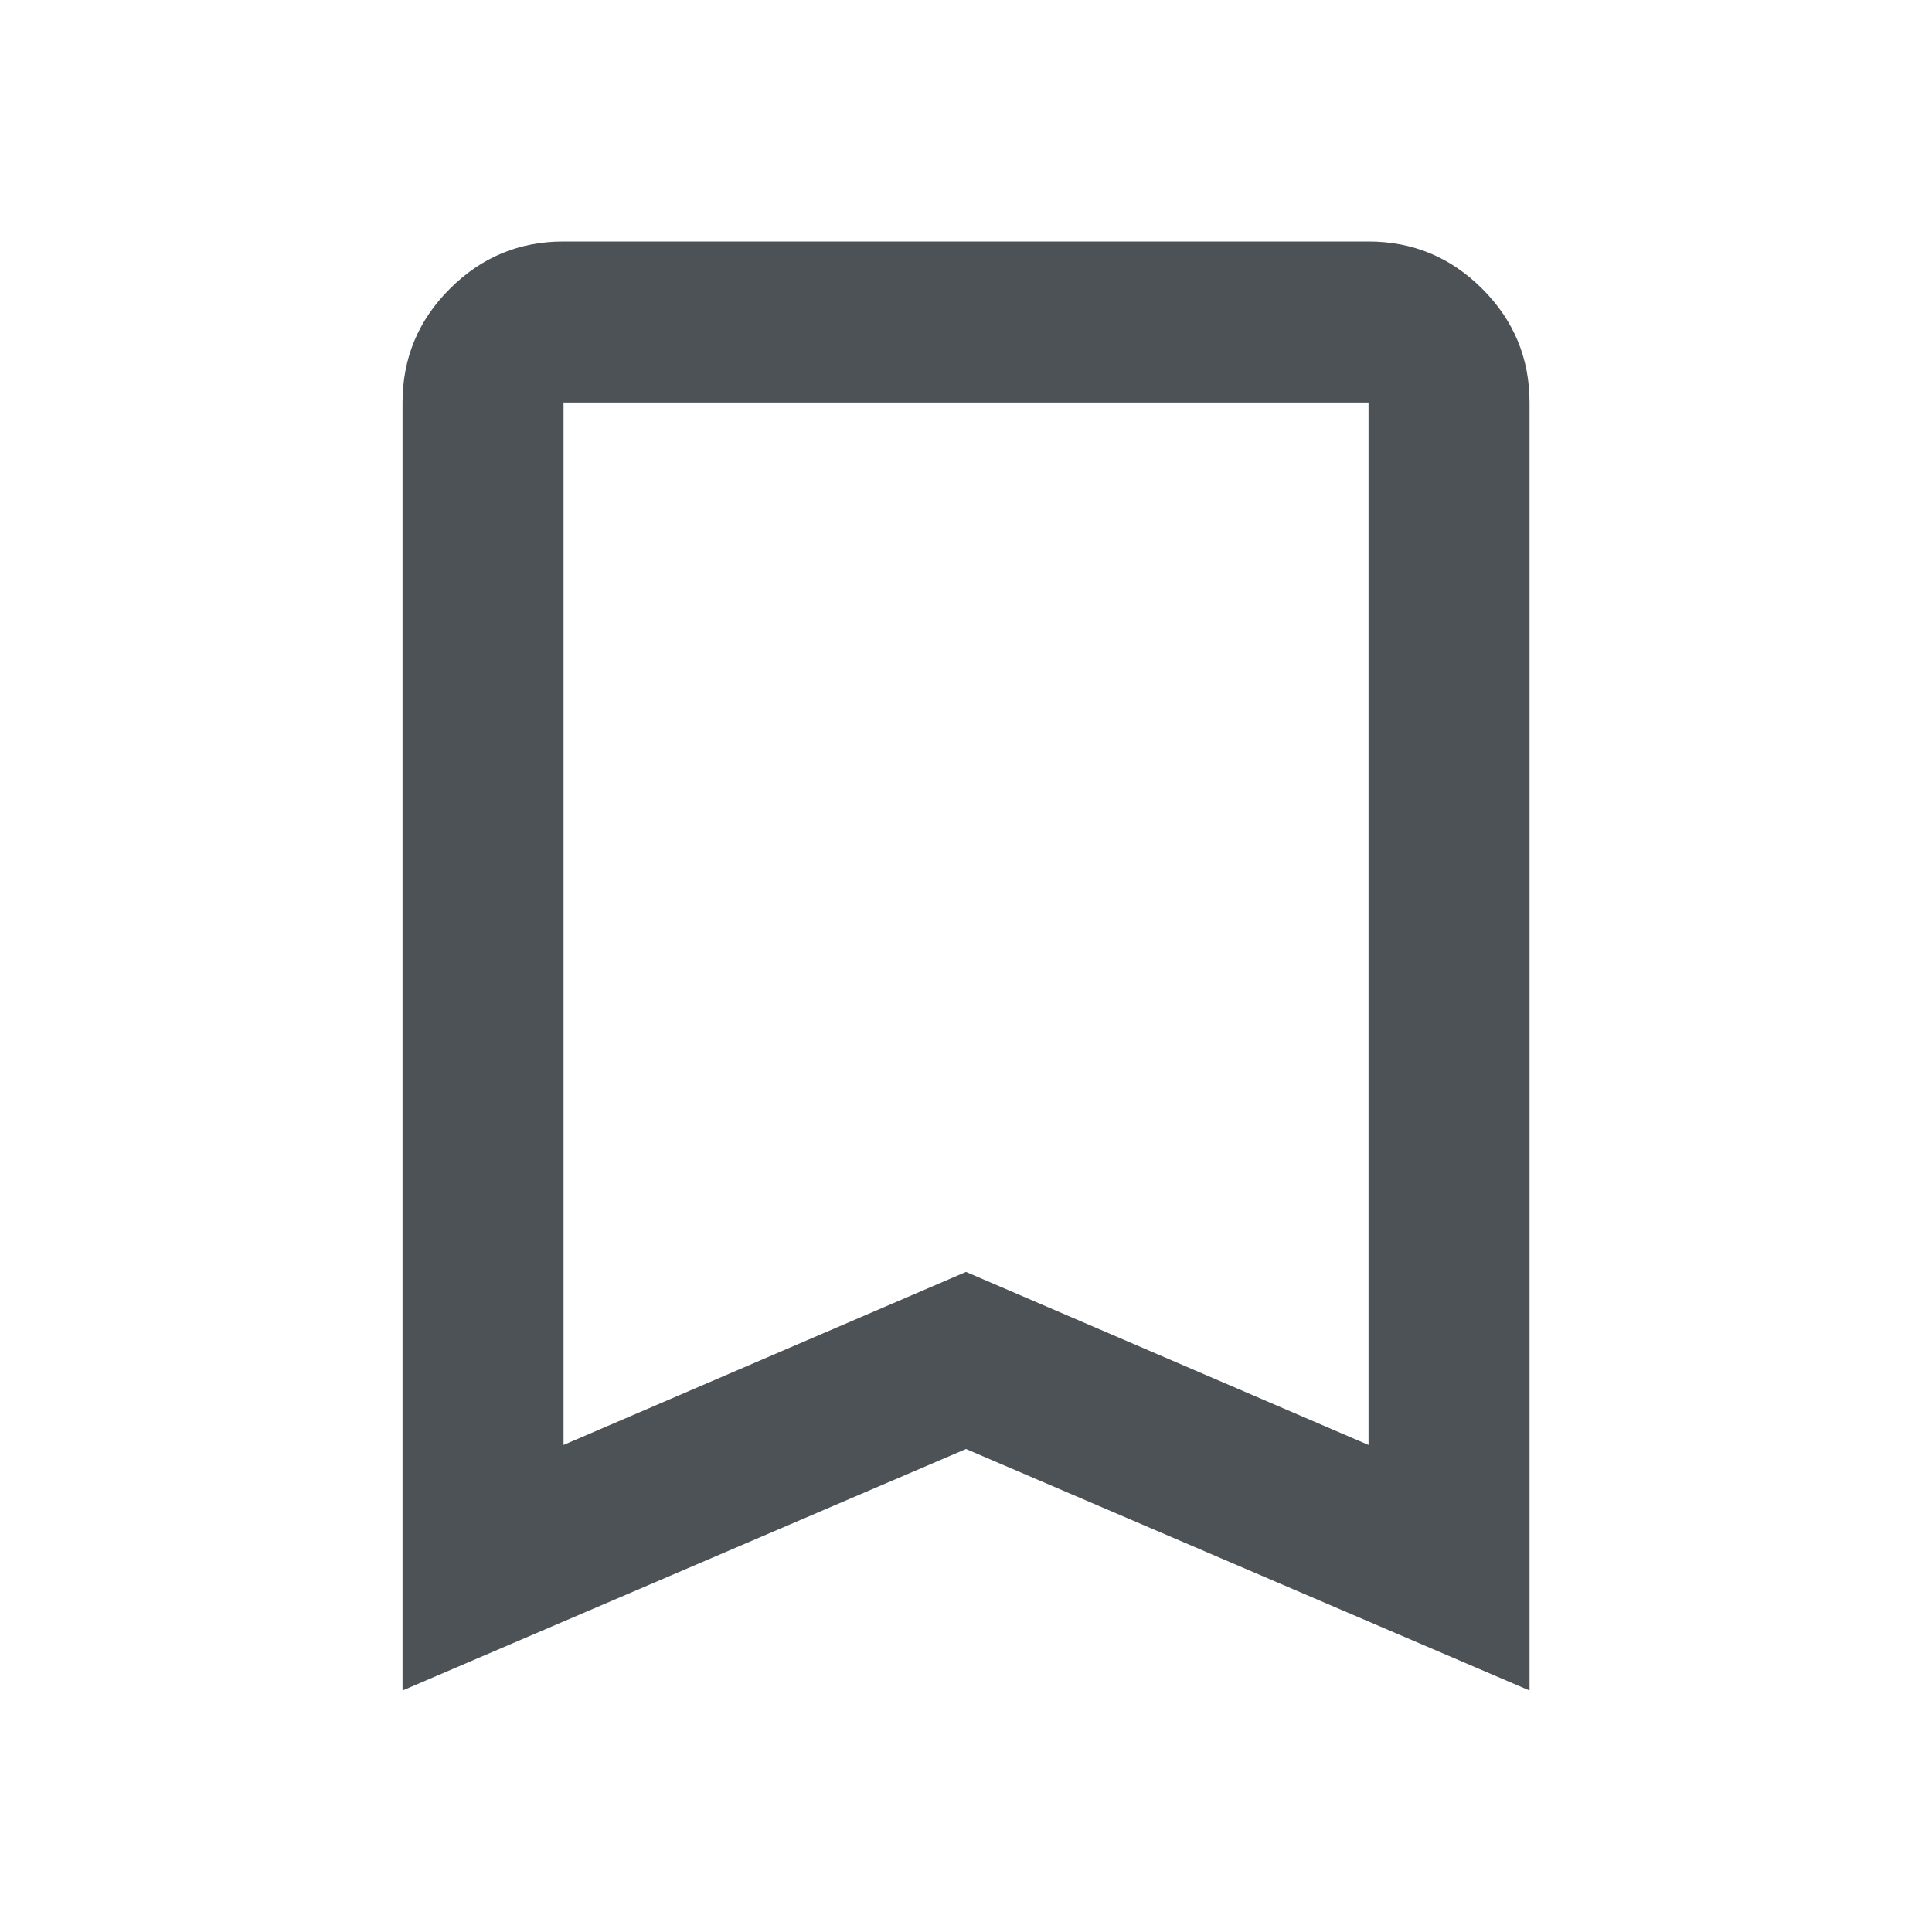 <svg width="32" height="32" viewBox="0 0 32 32" fill="none" xmlns="http://www.w3.org/2000/svg">
<path d="M6.667 28V6.667C6.667 5.933 6.928 5.305 7.451 4.783C7.974 4.26 8.601 3.999 9.334 4H22.667C23.4 4 24.028 4.261 24.551 4.784C25.074 5.307 25.334 5.934 25.334 6.667V28L16 24L6.667 28ZM9.334 23.933L16 21.067L22.667 23.933V6.667H9.334V23.933Z" fill="#4D5256"/>
</svg>
